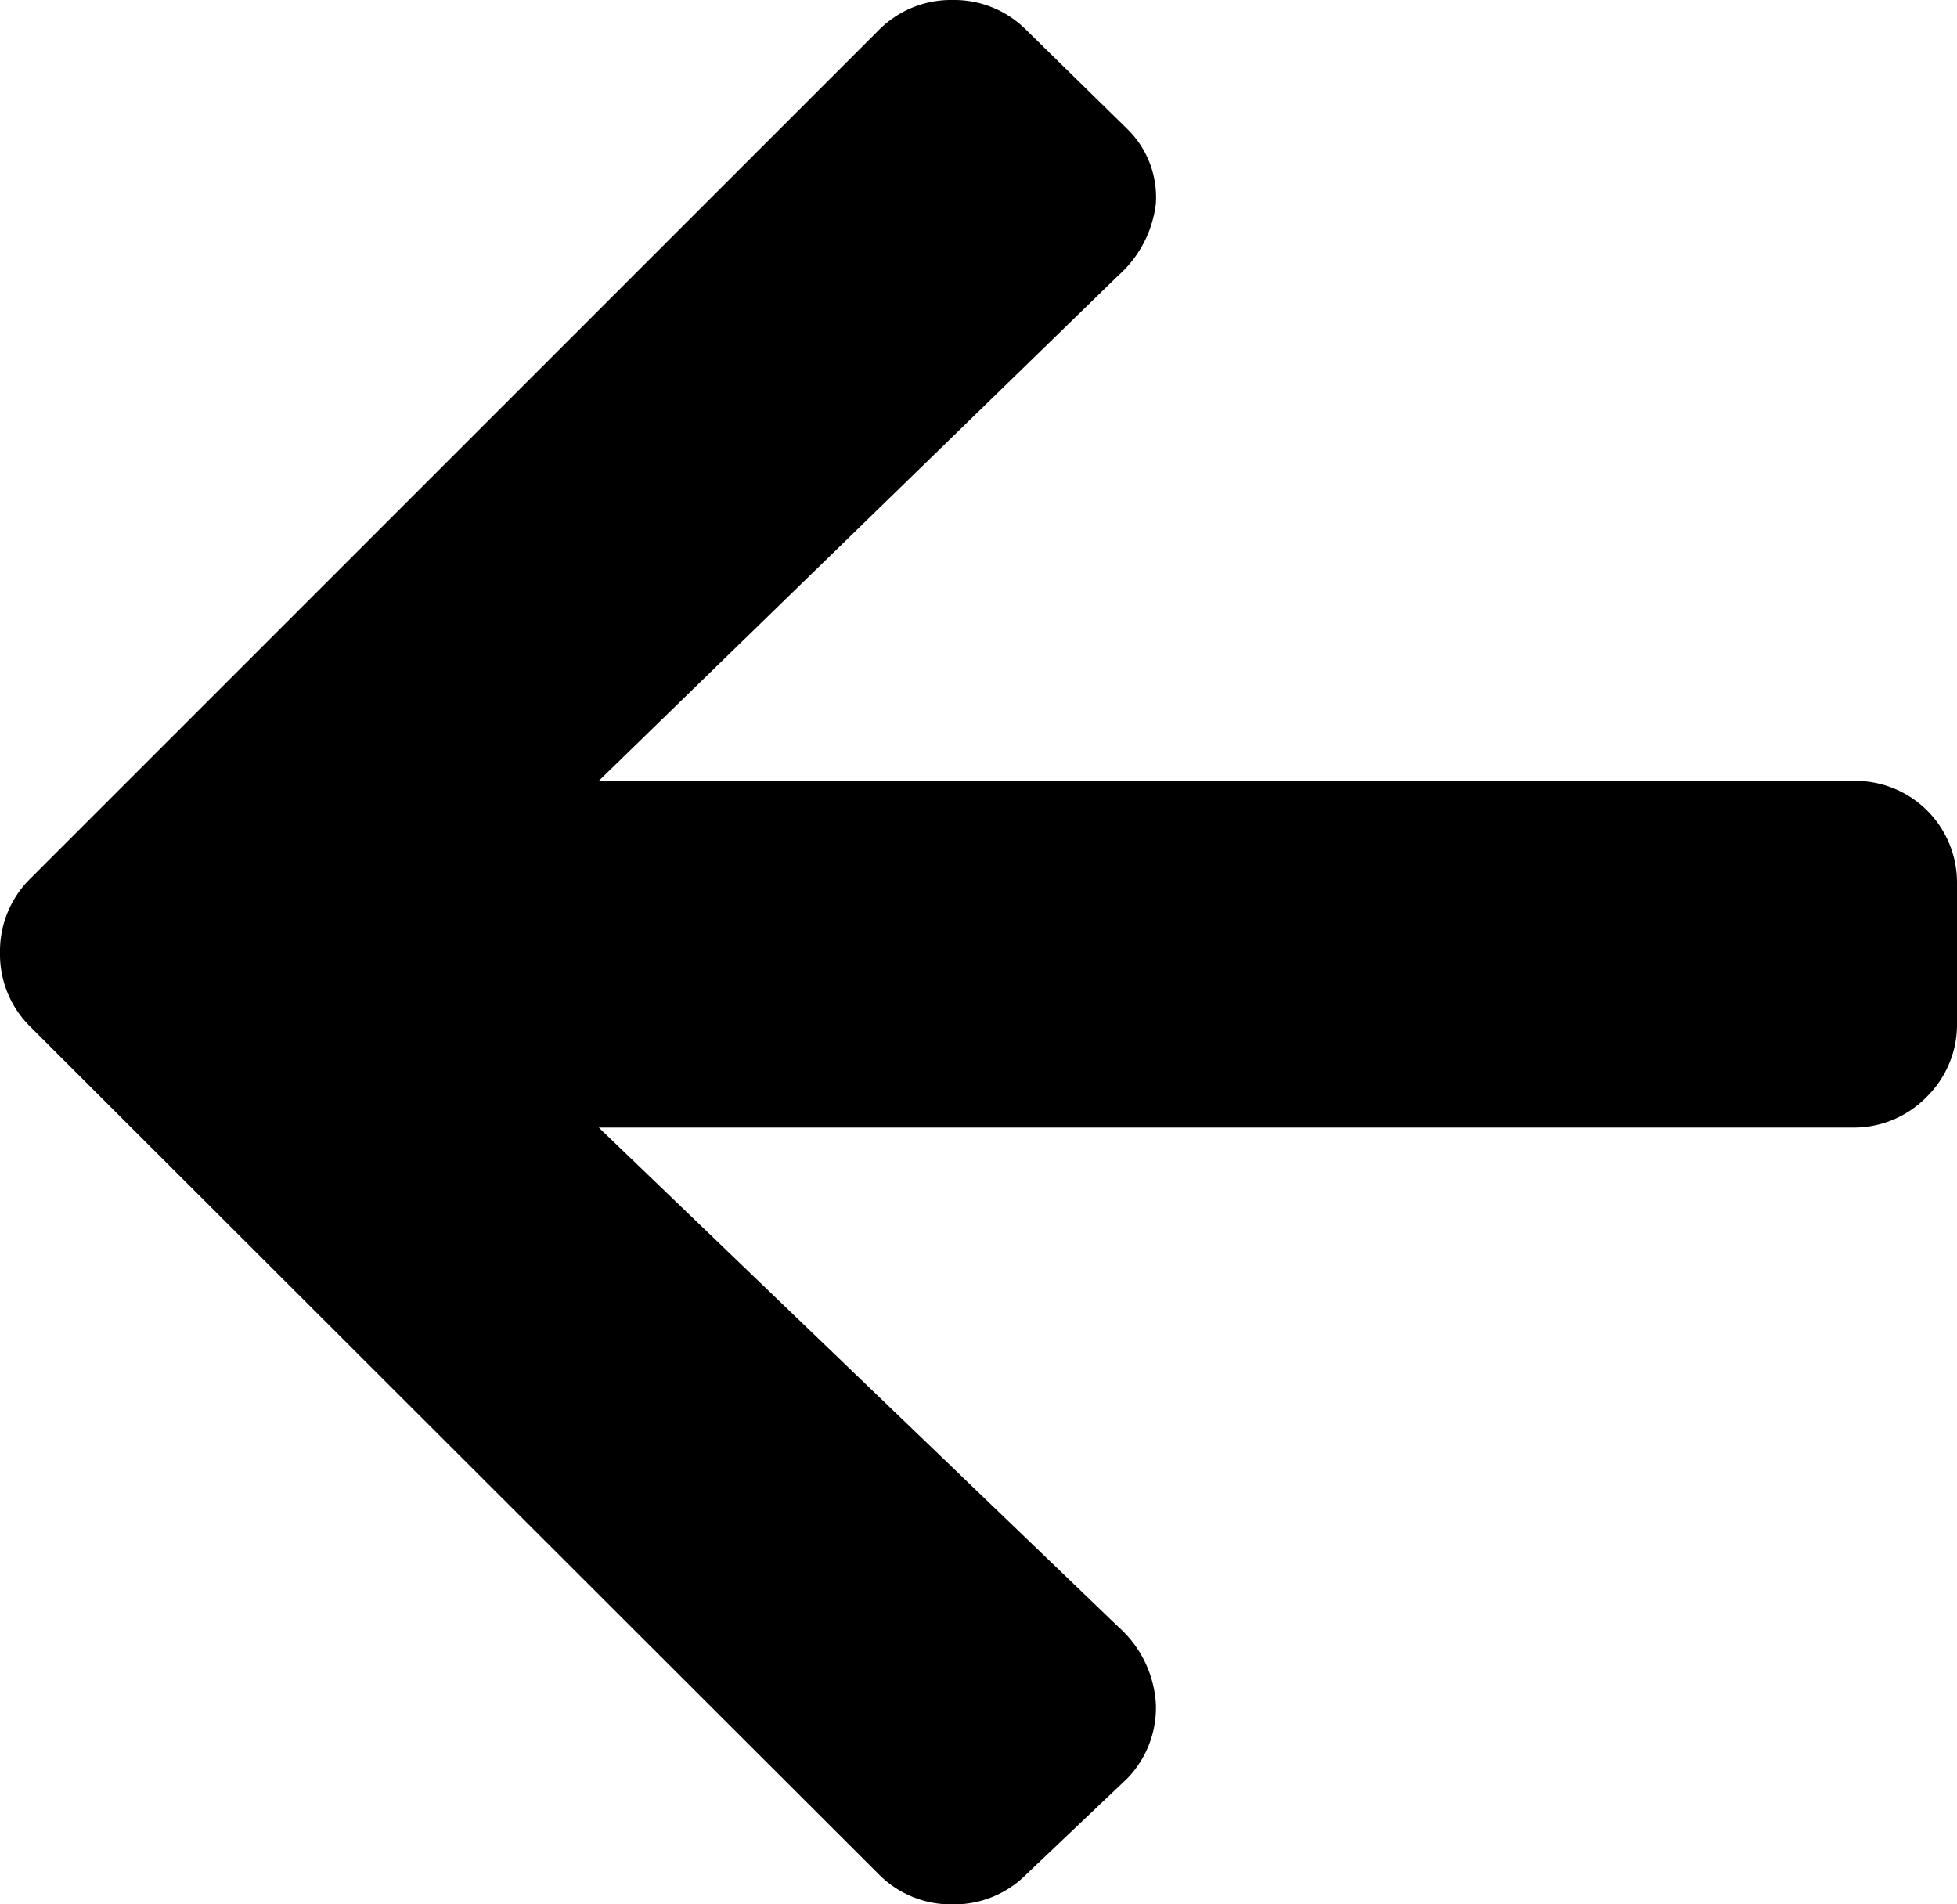 <svg xmlns="http://www.w3.org/2000/svg" viewBox="0 0 19.25 18.73"><g data-name="Camada 2"><path d="M11.09 17.49a1 1 0 00.28-.73A1.1 1.1 0 0011 16l-5.11-4.91h12.33a1 1 0 00.73-.3 1 1 0 00.3-.74V8.68a1 1 0 00-1-1H5.89L11 2.71a1.12 1.12 0 00.37-.71.94.94 0 00-.28-.73L10.1.3a1 1 0 00-.73-.3 1 1 0 00-.73.3L.3 8.64a1 1 0 00-.3.73 1 1 0 00.3.73l8.34 8.33a1 1 0 00.73.3 1 1 0 00.73-.3z" data-name="Camada 1"/></g></svg>